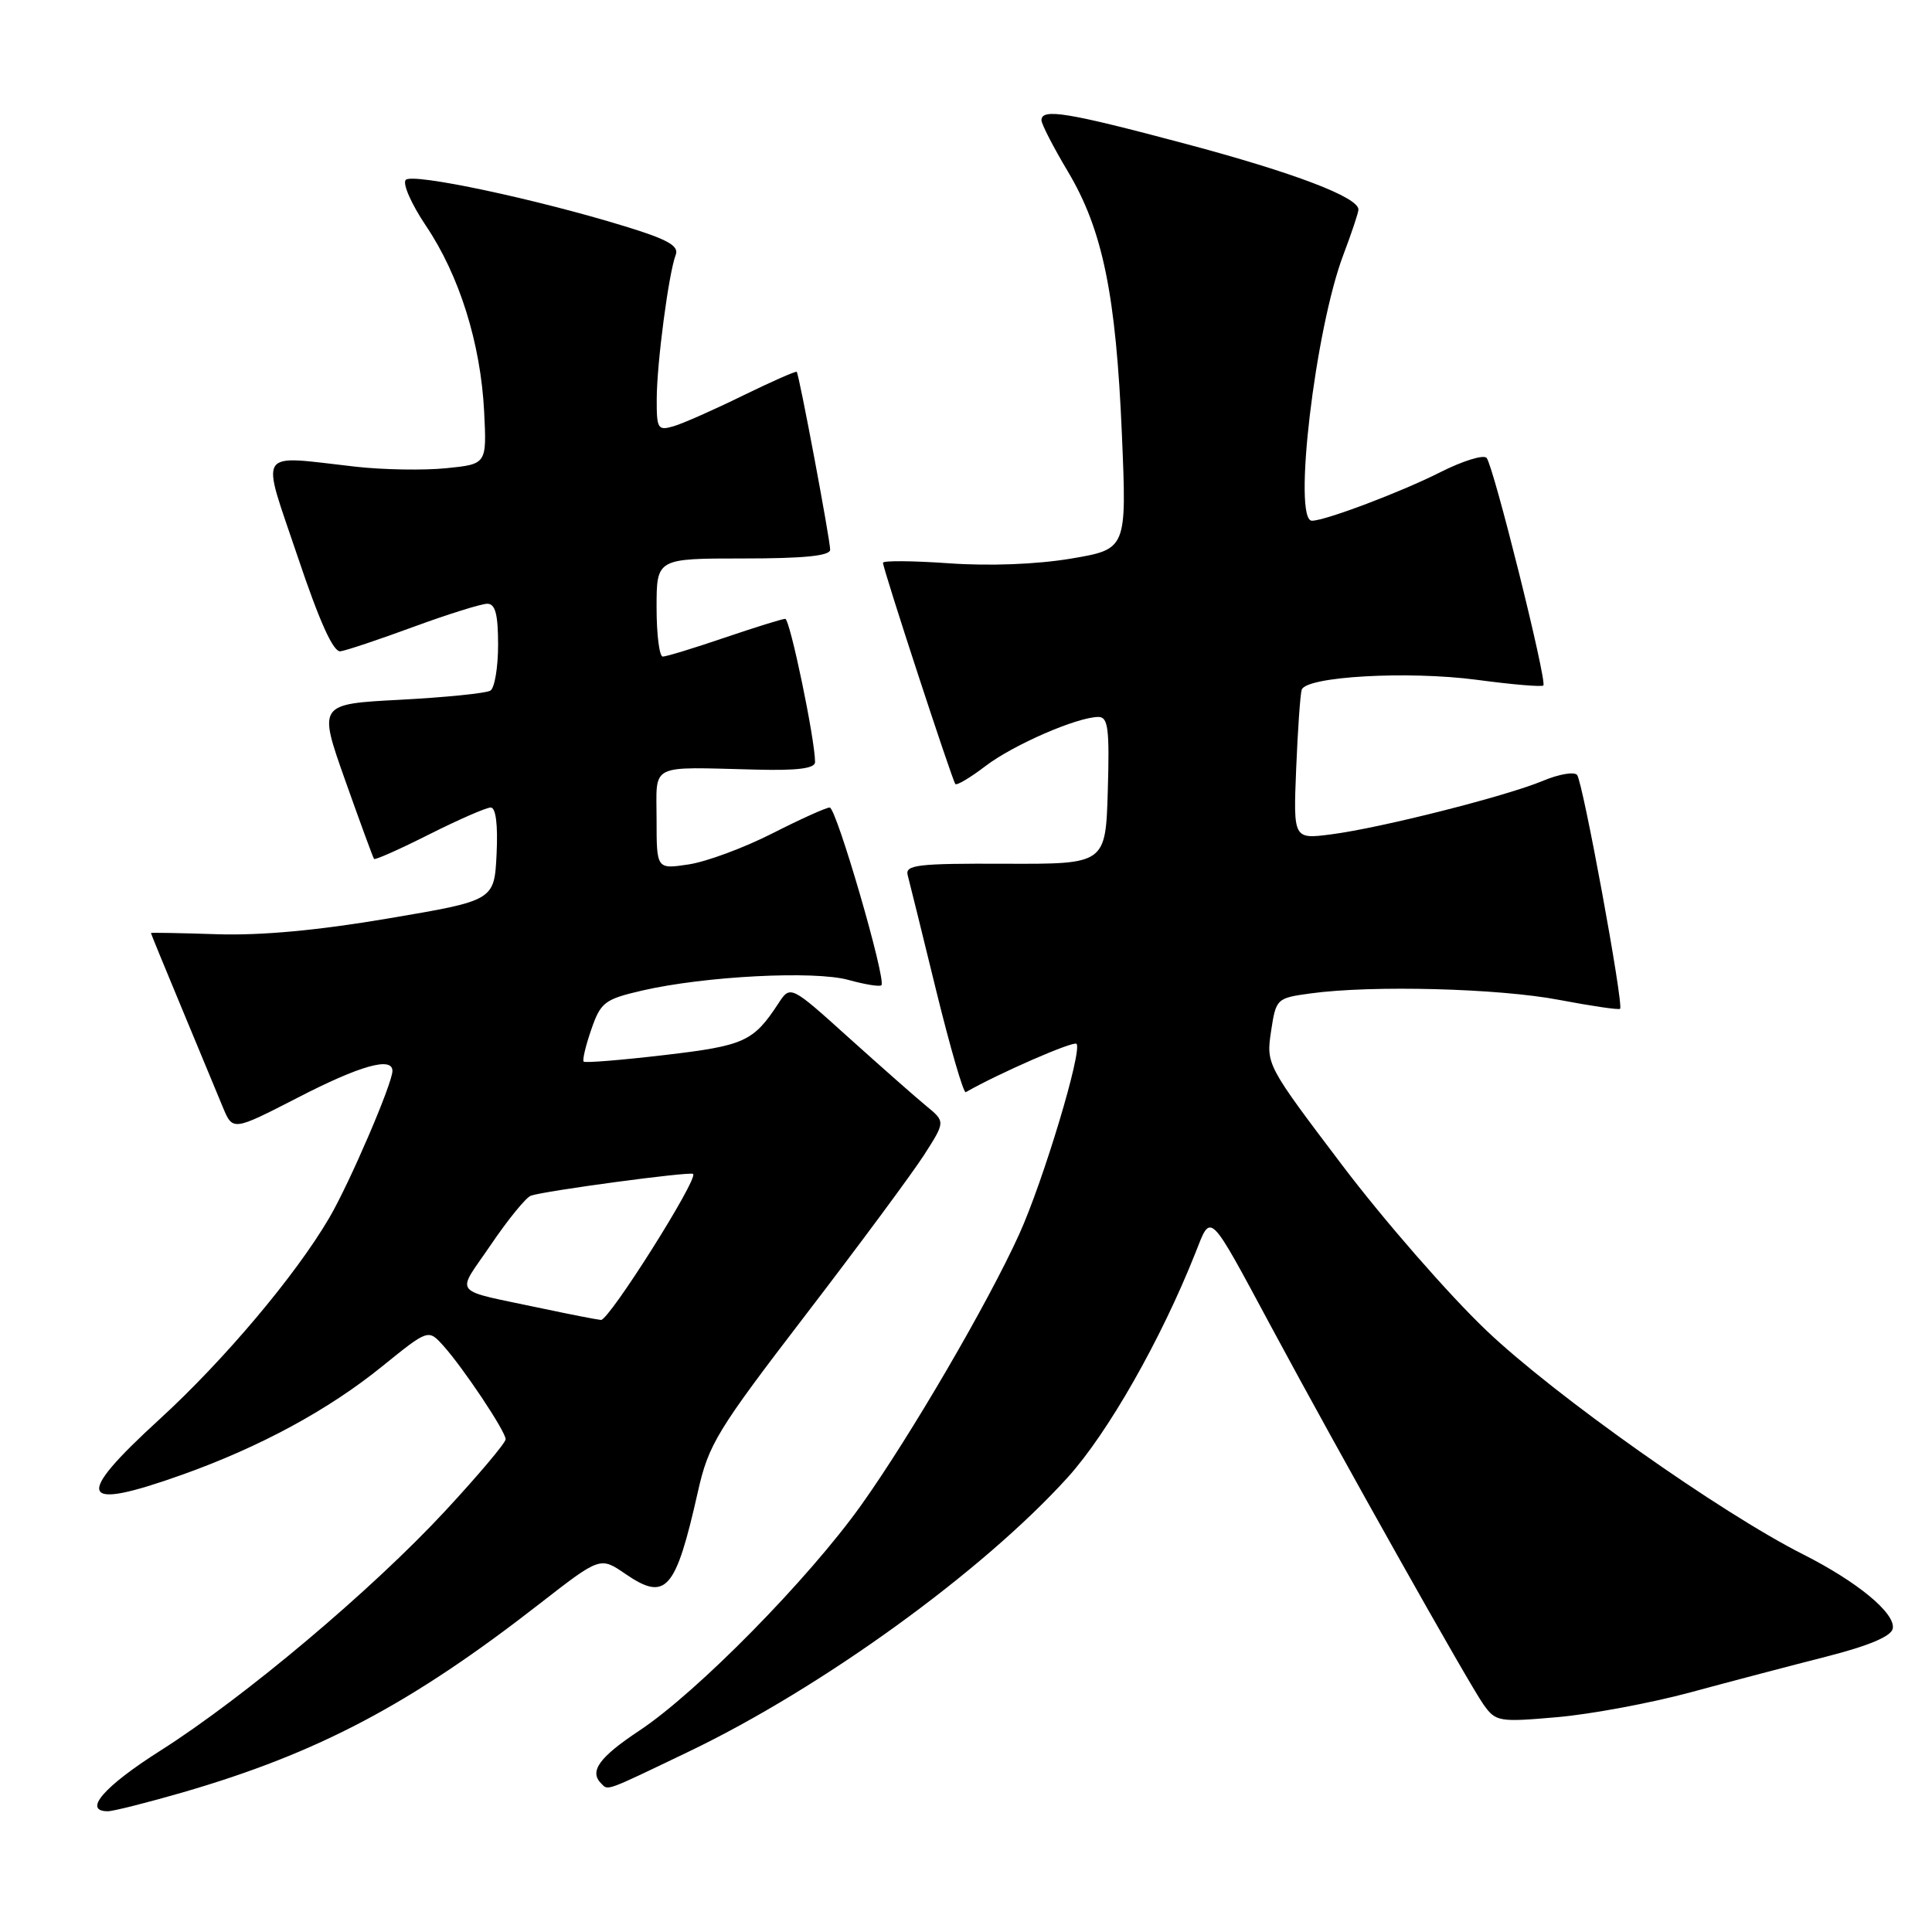 <?xml version="1.0" encoding="UTF-8" standalone="no"?>
<!DOCTYPE svg PUBLIC "-//W3C//DTD SVG 1.1//EN" "http://www.w3.org/Graphics/SVG/1.1/DTD/svg11.dtd" >
<svg xmlns="http://www.w3.org/2000/svg" xmlns:xlink="http://www.w3.org/1999/xlink" version="1.1" viewBox="0 0 256 256">
 <g >
 <path fill="currentColor"
d=" M 24.22 237.50 C 42.16 232.29 54.42 225.82 71.51 212.50 C 79.53 206.26 79.53 206.26 82.88 208.56 C 88.24 212.23 89.52 210.78 92.47 197.68 C 93.89 191.37 94.97 189.59 106.79 174.18 C 113.83 165.00 120.86 155.50 122.43 153.06 C 125.27 148.63 125.27 148.63 122.75 146.56 C 121.37 145.43 116.75 141.35 112.48 137.51 C 104.73 130.52 104.73 130.52 103.12 132.99 C 99.82 138.02 98.64 138.56 88.05 139.80 C 82.35 140.47 77.53 140.86 77.34 140.67 C 77.15 140.48 77.60 138.57 78.35 136.41 C 79.60 132.80 80.11 132.41 85.10 131.25 C 93.40 129.34 107.93 128.59 112.44 129.85 C 114.61 130.45 116.57 130.77 116.79 130.55 C 117.47 129.86 110.82 107.00 109.94 107.00 C 109.47 107.00 106.04 108.55 102.30 110.45 C 98.56 112.35 93.59 114.19 91.25 114.54 C 87.00 115.18 87.00 115.18 87.00 108.59 C 87.00 101.03 85.80 101.63 100.25 101.98 C 105.69 102.12 108.00 101.82 108.00 100.98 C 108.00 97.99 104.67 82.00 104.05 82.00 C 103.66 82.00 100.04 83.13 96.00 84.50 C 91.96 85.88 88.28 87.00 87.82 87.00 C 87.37 87.00 87.00 84.08 87.00 80.50 C 87.00 74.00 87.00 74.00 98.50 74.00 C 106.55 74.00 110.00 73.65 110.00 72.84 C 110.00 71.51 105.89 49.62 105.57 49.27 C 105.46 49.14 102.24 50.56 98.43 52.42 C 94.62 54.29 90.49 56.12 89.25 56.48 C 87.16 57.09 87.00 56.83 87.02 52.82 C 87.04 48.06 88.61 36.17 89.54 33.76 C 89.99 32.58 88.47 31.72 82.81 29.99 C 71.03 26.37 54.70 22.90 53.77 23.83 C 53.30 24.30 54.50 27.03 56.44 29.92 C 60.87 36.49 63.69 45.51 64.15 54.52 C 64.50 61.50 64.50 61.50 59.13 62.04 C 56.17 62.34 50.77 62.25 47.13 61.84 C 33.78 60.35 34.54 59.18 39.44 73.75 C 42.34 82.39 44.17 86.44 45.11 86.30 C 45.88 86.20 50.25 84.73 54.82 83.05 C 59.40 81.37 63.79 80.00 64.57 80.00 C 65.63 80.00 66.00 81.39 66.00 85.44 C 66.00 88.43 65.54 91.17 64.98 91.51 C 64.42 91.86 59.06 92.40 53.06 92.72 C 42.16 93.29 42.16 93.29 45.74 103.40 C 47.71 108.95 49.43 113.64 49.56 113.81 C 49.69 113.99 52.98 112.52 56.87 110.56 C 60.77 108.60 64.43 107.00 65.02 107.00 C 65.70 107.00 65.99 109.26 65.80 113.16 C 65.50 119.32 65.50 119.32 51.50 121.69 C 42.18 123.28 34.57 123.98 28.75 123.79 C 23.93 123.63 20.00 123.56 20.00 123.63 C 20.00 123.71 21.84 128.21 24.10 133.63 C 26.35 139.06 28.79 144.93 29.52 146.69 C 30.84 149.87 30.84 149.87 39.46 145.44 C 47.72 141.18 52.00 139.98 52.00 141.90 C 52.00 143.56 46.31 156.80 43.63 161.37 C 39.15 169.02 29.70 180.22 21.15 188.05 C 9.67 198.55 10.40 200.31 24.19 195.39 C 34.47 191.72 43.52 186.82 50.64 181.05 C 56.75 176.11 56.75 176.11 58.73 178.30 C 61.43 181.31 67.00 189.67 67.00 190.71 C 67.00 191.18 63.39 195.46 58.99 200.21 C 49.23 210.73 32.39 224.90 21.25 231.97 C 13.76 236.72 10.92 240.00 14.29 240.00 C 15.00 240.00 19.47 238.87 24.22 237.50 Z  M 91.28 232.09 C 108.93 223.62 130.18 208.24 141.47 195.77 C 146.81 189.87 153.85 177.49 158.40 166.01 C 160.52 160.66 160.05 160.20 168.50 175.91 C 177.52 192.69 194.66 223.18 196.58 225.87 C 198.20 228.14 198.61 228.21 206.37 227.53 C 210.82 227.14 218.75 225.66 223.98 224.25 C 229.22 222.83 237.32 220.70 242.00 219.51 C 247.64 218.07 250.60 216.82 250.80 215.80 C 251.19 213.78 246.14 209.61 238.92 205.96 C 227.93 200.41 206.03 184.94 196.95 176.29 C 191.97 171.55 183.36 161.68 177.83 154.37 C 167.83 141.16 167.77 141.04 168.42 136.66 C 169.08 132.32 169.14 132.25 173.68 131.63 C 181.79 130.52 198.59 130.96 206.59 132.49 C 210.86 133.30 214.50 133.84 214.67 133.67 C 215.17 133.16 209.73 103.56 208.97 102.68 C 208.58 102.23 206.54 102.58 204.43 103.47 C 199.53 105.51 183.03 109.69 176.44 110.55 C 171.37 111.21 171.37 111.21 171.75 101.85 C 171.96 96.71 172.29 92.01 172.48 91.40 C 173.03 89.63 186.55 88.87 195.70 90.08 C 200.33 90.70 204.30 91.04 204.50 90.83 C 205.03 90.31 197.89 61.69 196.98 60.67 C 196.58 60.22 193.84 61.06 190.89 62.55 C 185.75 65.16 175.59 69.00 173.84 69.00 C 171.26 69.00 174.26 43.61 178.01 33.74 C 179.10 30.86 180.00 28.17 180.00 27.77 C 180.00 26.13 171.45 22.88 157.07 19.05 C 141.43 14.88 138.00 14.32 138.00 15.93 C 138.00 16.44 139.58 19.51 141.52 22.76 C 146.12 30.49 147.88 39.08 148.66 57.63 C 149.30 72.77 149.30 72.77 141.90 74.02 C 137.37 74.78 131.11 75.02 125.75 74.64 C 120.94 74.30 117.00 74.27 117.00 74.57 C 117.00 75.39 126.18 103.43 126.59 103.89 C 126.79 104.10 128.59 103.03 130.59 101.50 C 134.29 98.68 142.76 95.00 145.55 95.00 C 146.83 95.00 147.03 96.55 146.79 104.75 C 146.50 114.50 146.50 114.50 133.18 114.45 C 121.62 114.40 119.92 114.60 120.27 115.95 C 120.50 116.80 122.20 123.69 124.05 131.26 C 125.91 138.83 127.67 144.89 127.97 144.72 C 132.29 142.24 142.23 137.90 142.64 138.31 C 143.47 139.13 138.24 156.51 135.05 163.54 C 130.95 172.60 120.62 190.31 114.13 199.41 C 107.15 209.22 92.37 224.24 84.74 229.30 C 79.39 232.85 78.04 234.71 79.67 236.33 C 80.61 237.28 80.07 237.47 91.28 232.09 Z  M 72.00 173.41 C 59.53 170.75 60.39 171.80 65.06 164.91 C 67.31 161.59 69.69 158.68 70.33 158.44 C 72.05 157.81 91.44 155.20 91.84 155.55 C 92.57 156.18 80.69 174.99 79.63 174.90 C 79.01 174.84 75.58 174.17 72.00 173.41 Z "/>
</g>
</svg>